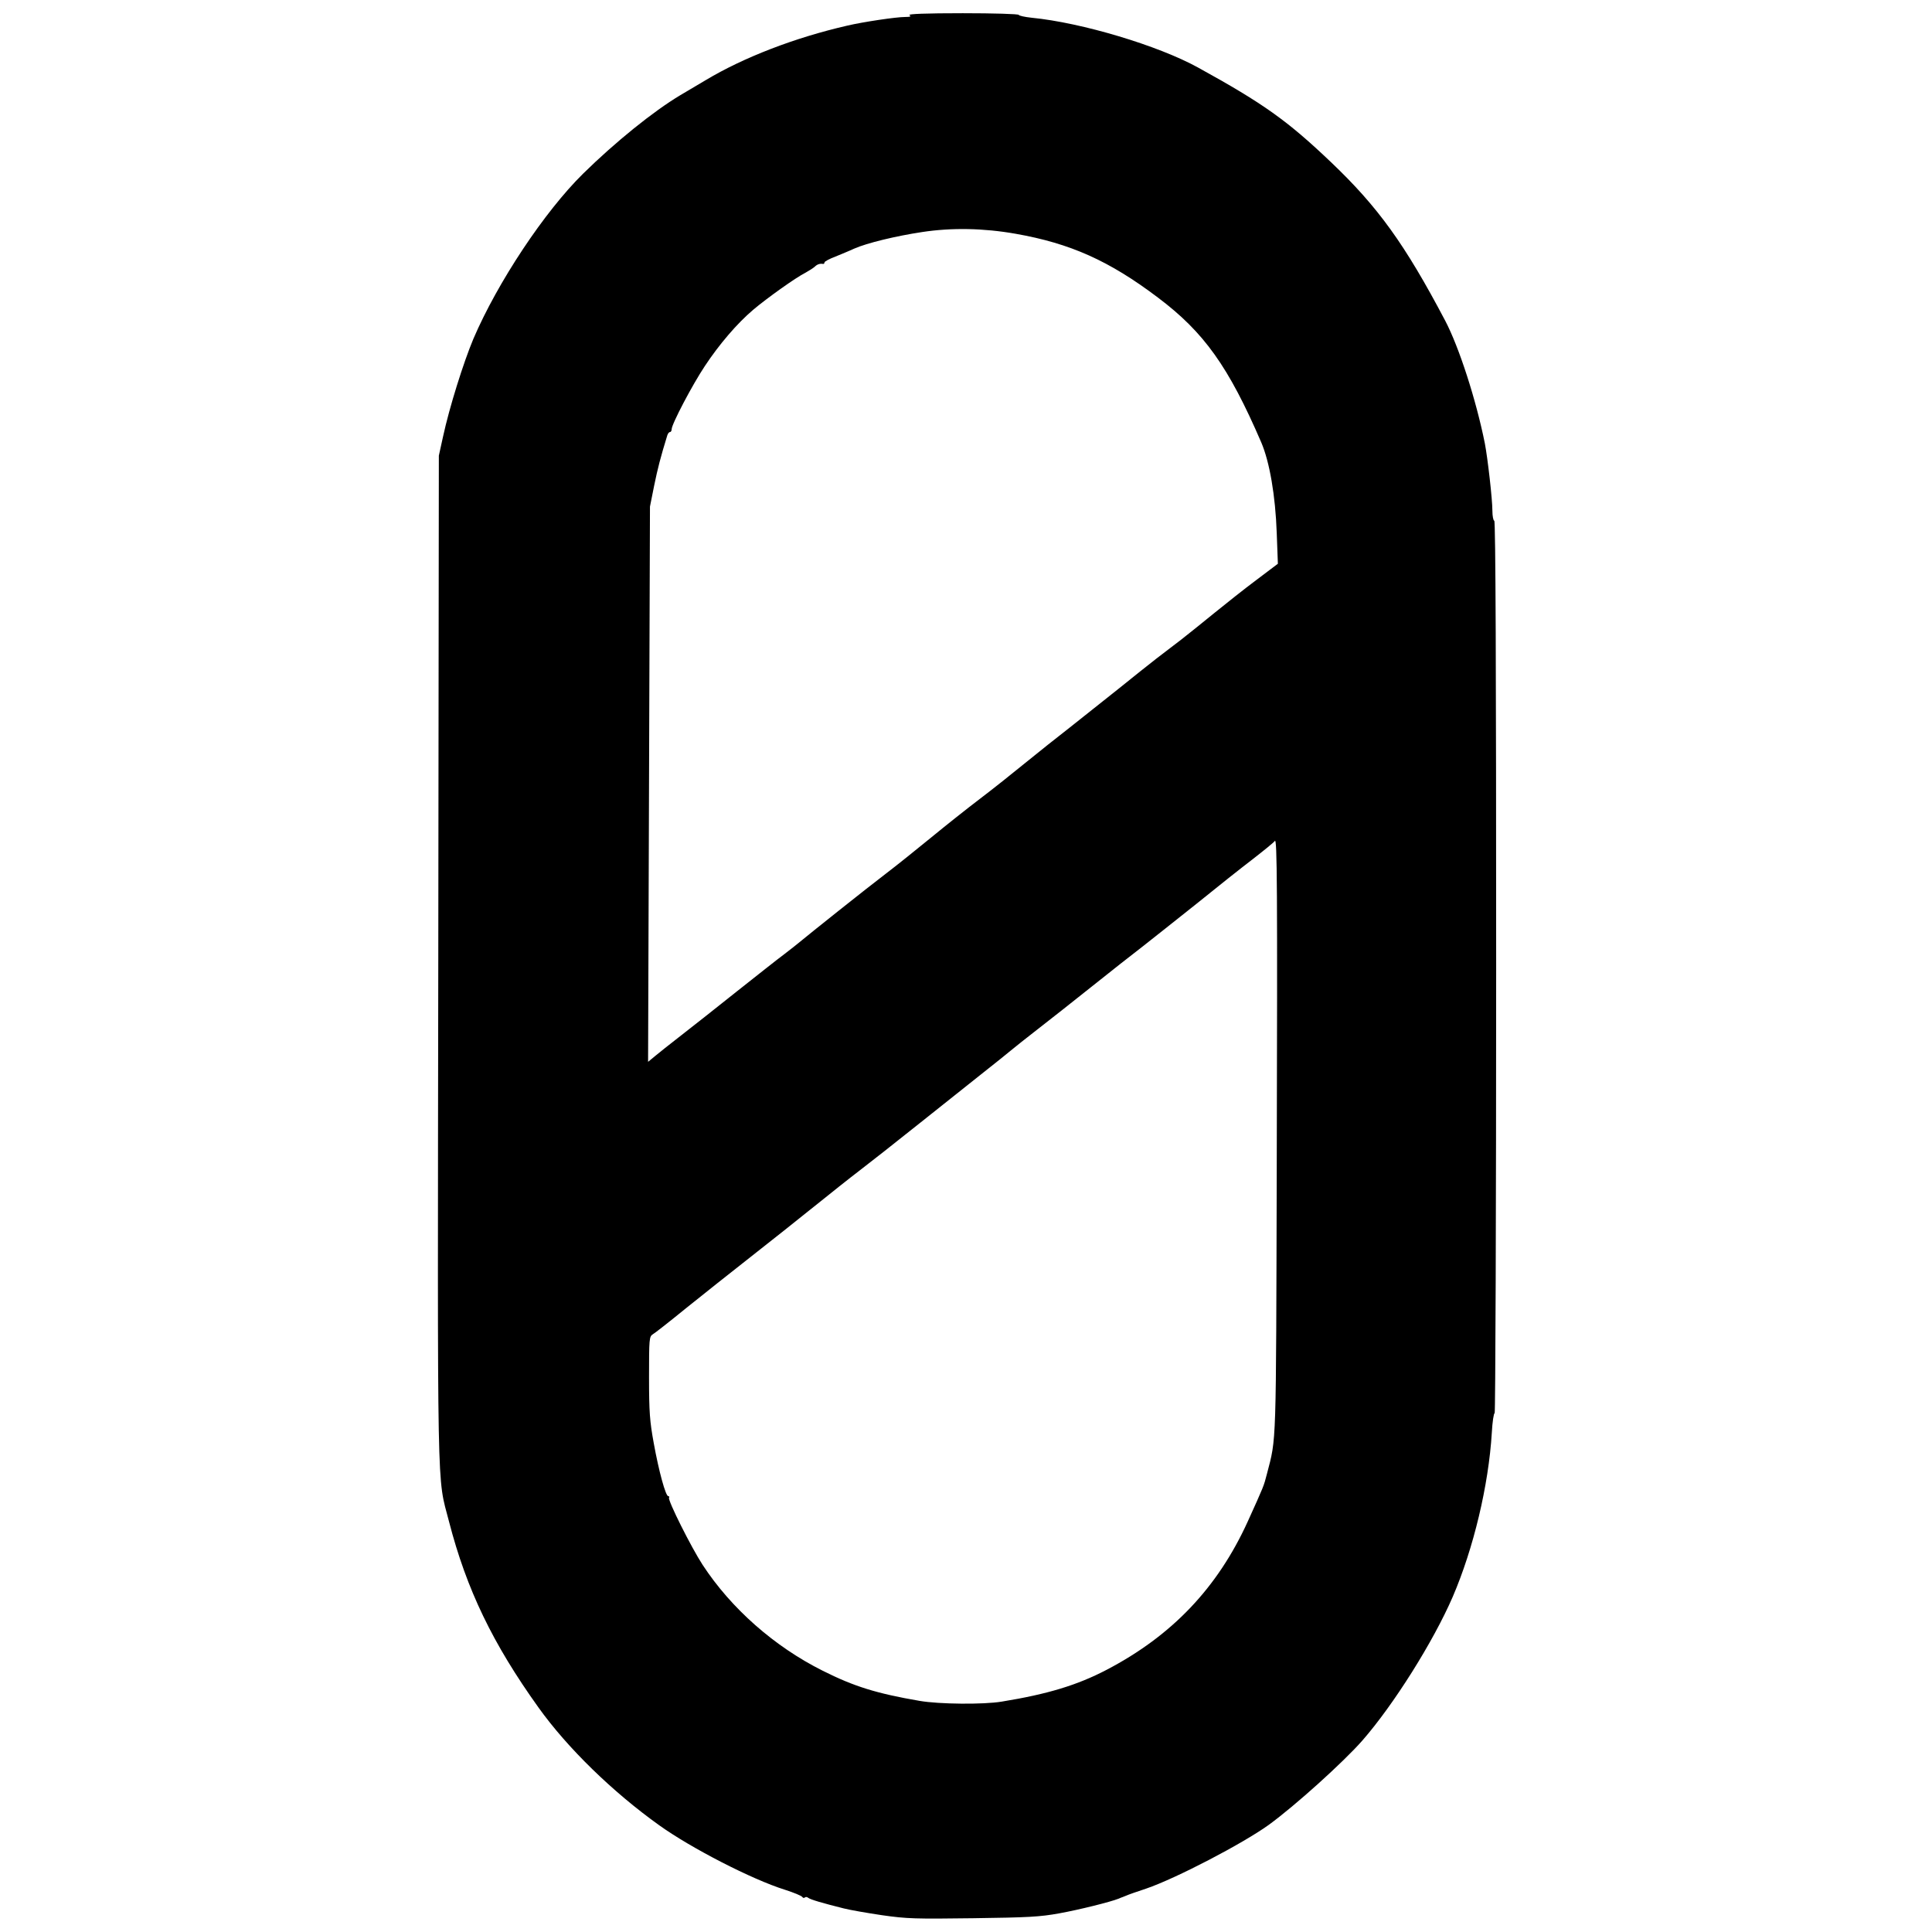 <?xml version="1.0" encoding="utf-8"?>
<!-- Generator: Adobe Illustrator 27.6.1, SVG Export Plug-In . SVG Version: 6.00 Build 0)  -->
<svg version="1.1" id="Layer_1" xmlns="http://www.w3.org/2000/svg" xmlns:xlink="http://www.w3.org/1999/xlink" x="0px" y="0px"
	 viewBox="0 0 1024 1024" style="enable-background:new 0 0 1024 1024;" xml:space="preserve">
<g transform="translate(0,1024) scale(0.1,-0.1)">
	<path d="M4820,10160c11-7,5-10-23-10c-47,0-222-26-307-46c-279-64-550-169-750-289c-30-18-91-54-135-80c-142-85-343-247-515-416
		c-204-201-452-574-581-875c-52-124-127-362-161-519l-22-100l-3-2665c-4-2937-8-2733,57-2985c93-360,232-647,474-985
		c153-214,393-448,641-625c169-121,492-287,665-341c47-15,88-32,92-38s10-7,14-3s12,3,18-2c11-9,76-28,188-56c31-8,122-24,203-36
		c132-19,178-20,483-16c292,4,353,7,457,26c105,19,270,60,315,78c8,4,17,7,20,8s12,5,20,8c8,4,56,21,105,37c158,54,511,238,650,338
		c140,102,395,332,496,447c166,190,376,524,479,762c110,256,190,590,207,870c3,56,10,103,15,103c4,0,8,1064,8,2365
		c0,1570-3,2365-10,2365c-5,0-10,24-10,53c0,61-25,279-40,357c-46,230-137,511-210,650c-214,406-356,603-606,841
		c-230,219-357,310-704,501c-210,116-616,238-882,264c-38,4-68,11-68,15c0,5-134,9-297,9C4907,10170,4810,10166,4820,10160z
		 M5383,9001c290-51,496-143,754-338c245-184,375-367,548-768c44-103,75-281,82-481l6-162l-114-86c-63-47-161-125-219-172
		s-138-112-178-143c-41-31-100-76-132-101s-123-97-202-161c-79-63-195-155-258-205c-63-49-169-133-235-187s-174-140-240-190
		s-183-143-261-207c-77-63-184-149-238-190c-100-76-411-324-455-361c-13-11-51-41-85-67c-34-25-146-114-251-197
		c-104-83-237-188-295-233s-121-95-140-111l-35-29l5,1472l5,1471l22,110c19,93,34,151,70,268c3,9,9,17,14,17s9,7,9,15
		c0,27,110,236,176,335c76,115,171,226,256,298c72,61,226,171,278,197c18,10,40,24,48,31c13,13,27,18,45,15c4,0,7,3,7,8s26,19,58,31
		c31,13,76,31,99,42c68,30,221,67,360,88C5044,9034,5213,9031,5383,9001z M6767,4045c-4-1499-1-1420-52-1617c-17-66-16-63-102-253
		c-160-351-401-604-747-785c-155-81-311-129-557-169c-96-16-331-14-435,4c-227,39-347,76-514,160c-256,128-485,330-636,561
		c-60,92-186,343-178,356c3,4,1,8-4,8c-14,0-50,132-77,281c-21,115-25,165-25,349c0,204,1,216,20,228c11,6,91,69,177,139
		c87,70,242,193,344,273s252,199,335,266c82,66,190,152,240,190s196,153,325,256s279,222,333,265c55,43,118,94,141,113
		s88,71,145,115s185,145,284,224c100,80,222,176,273,215c50,39,178,141,285,226c106,86,241,193,300,238c59,46,111,88,115,95
		C6769,5802,6771,5547,6767,4045z"/>
</g>
</svg>
